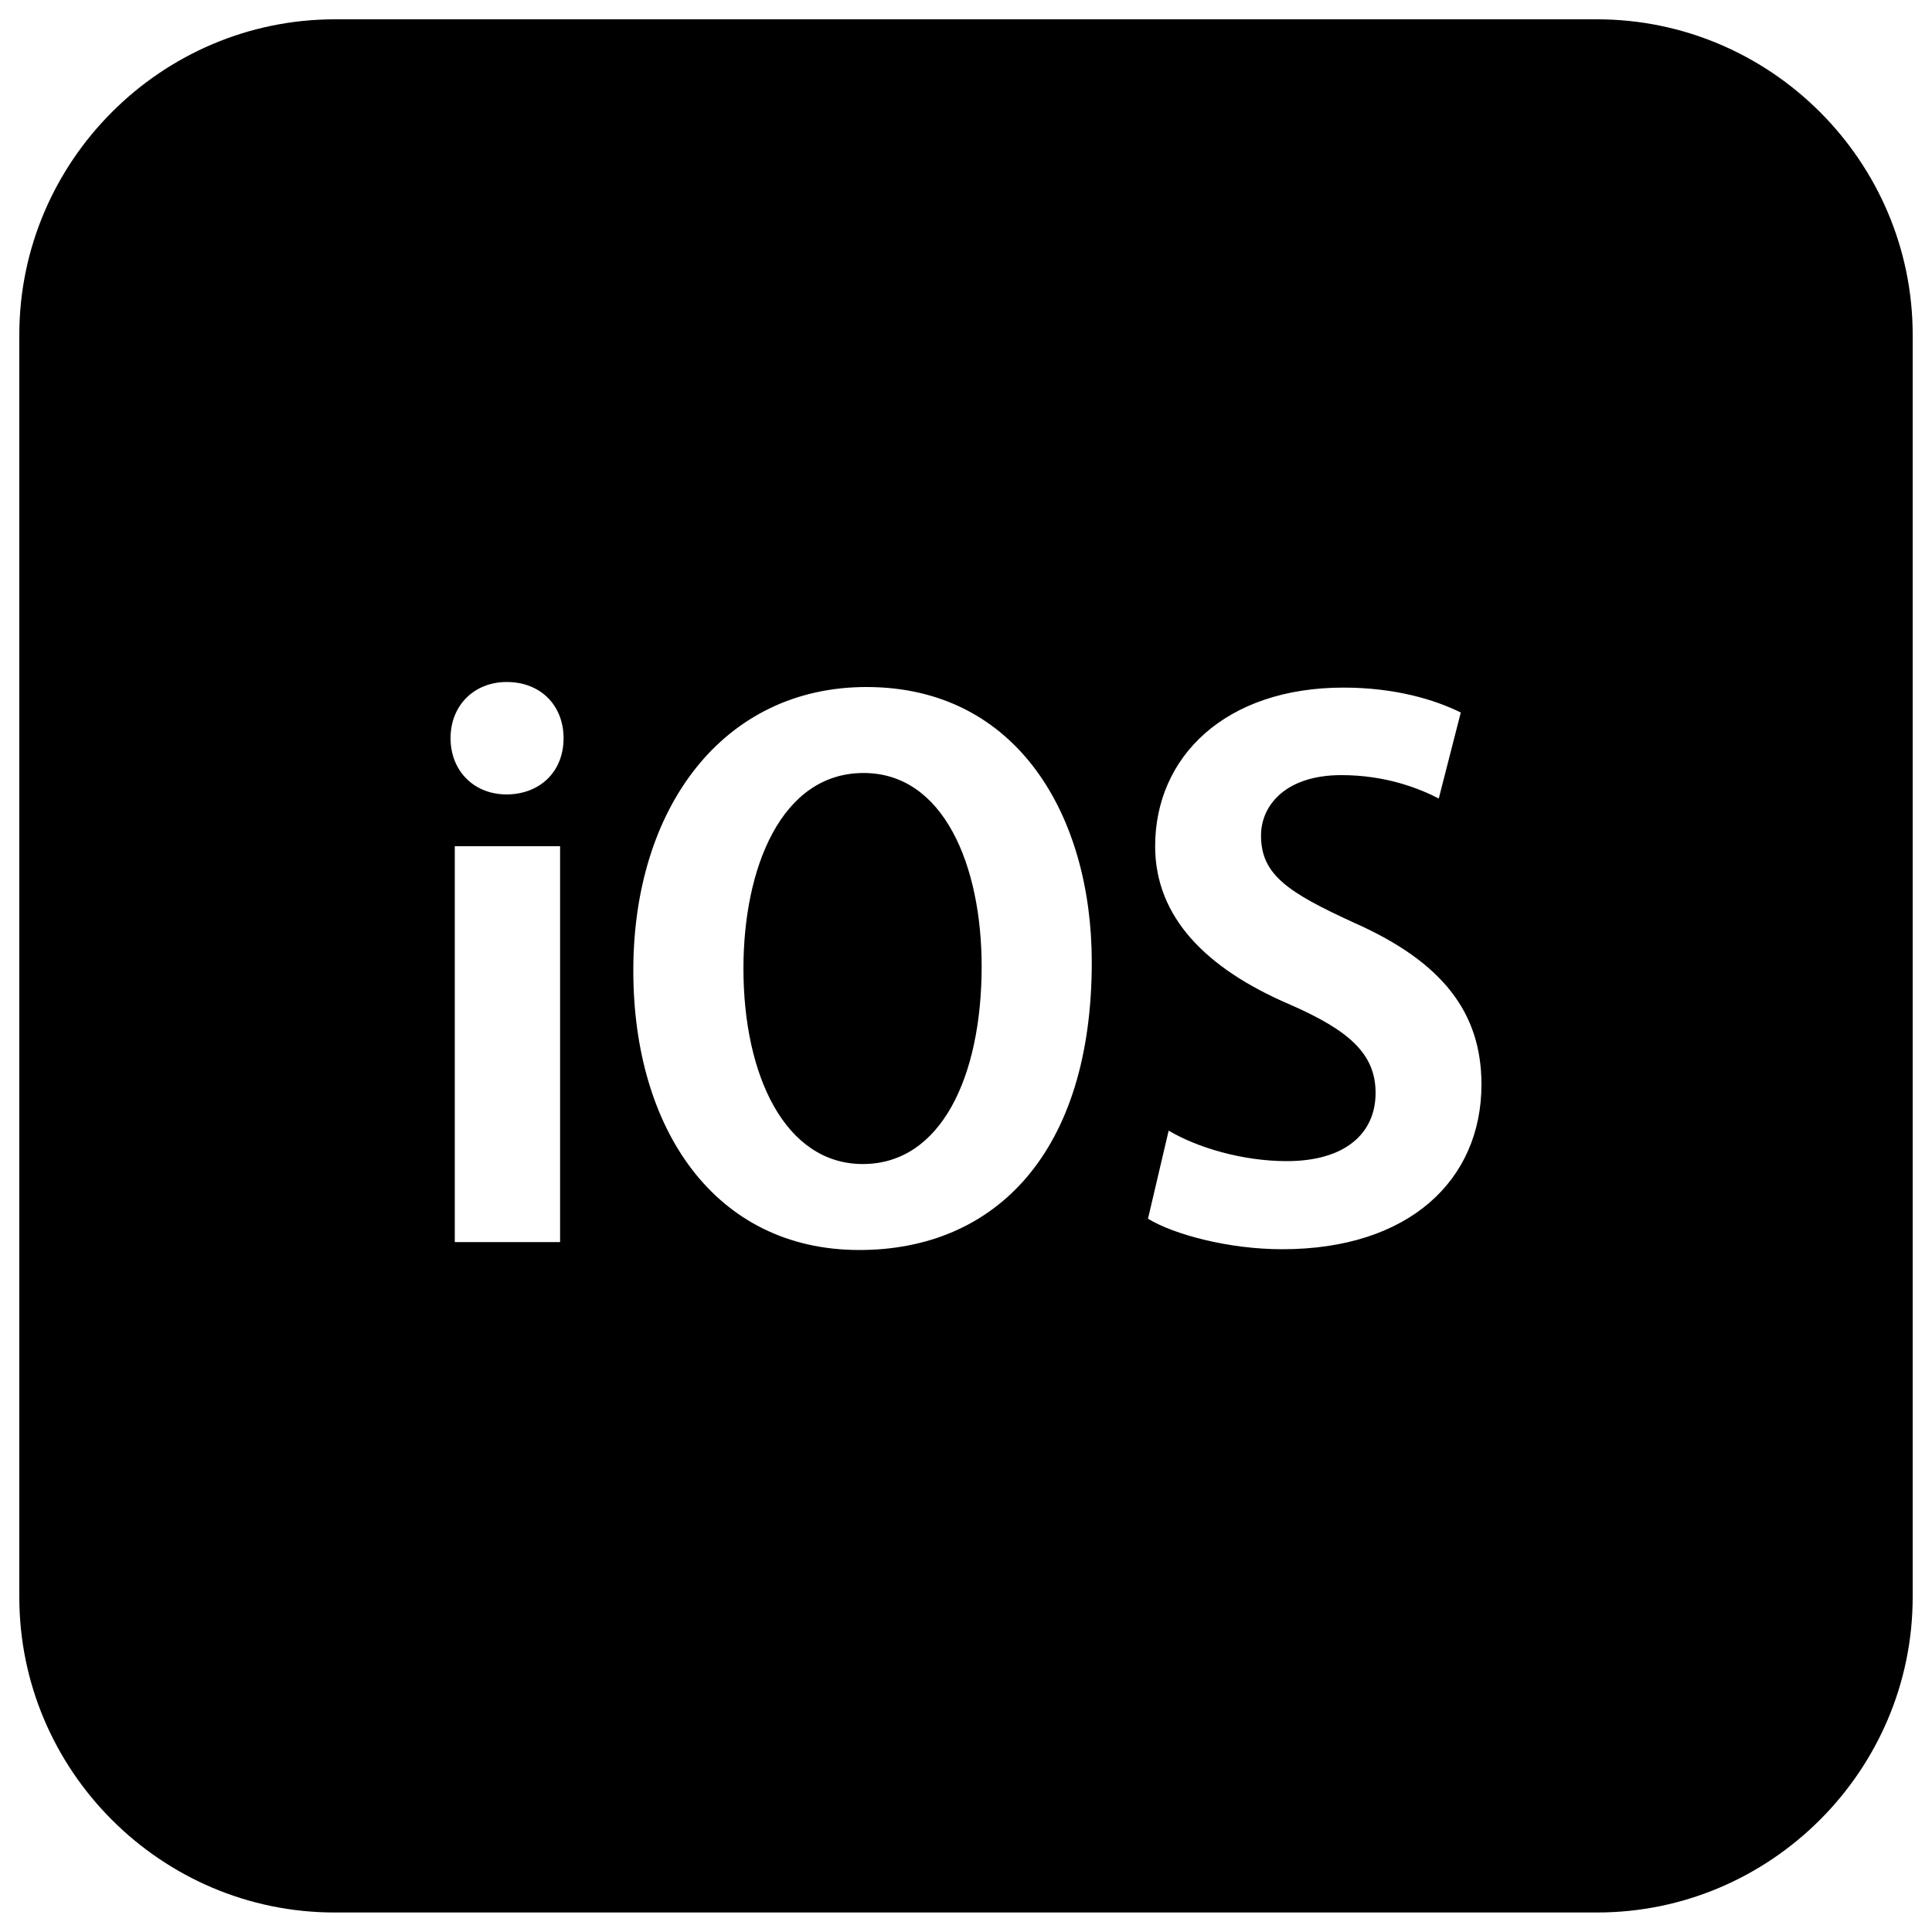 <?xml version="1.0" encoding="utf-8"?>
<!-- Svg Vector Icons : http://www.onlinewebfonts.com/icon -->
<!DOCTYPE svg PUBLIC "-//W3C//DTD SVG 1.1//EN" "http://www.w3.org/Graphics/SVG/1.1/DTD/svg11.dtd">
<svg version="1.1" xmlns="http://www.w3.org/2000/svg" xmlns:xlink="http://www.w3.org/1999/xlink" x="0px" y="0px" viewBox="0 0 1000 1000" enable-background="new 0 0 1000 1000" xml:space="preserve">
<g><g id="_x33_e91140ac1bfb9903b91c1b0ca08a1f6"><path d="M508.1,500.2c0,57-21,102.3-61.5,102.3c-40.1,0-61.8-45.6-61.8-101.2c0-51.9,19.5-101.2,62.2-101.2C488.6,400.1,508.1,448.3,508.1,500.2z M990,173.3v653.3c0,89.8-73.5,163.3-163.3,163.3H173.3C83.5,990,10,916.5,10,826.7V173.3C10,83.5,83.5,10,173.3,10h653.3C916.5,10,990,83.5,990,173.3z M289.9,438h-54.5v204.9h54.5V438z M291.7,382.1c0-16.9-11.8-29.1-29.4-29.1c-16.9,0-29.1,12.1-29.1,29.1c0,16.6,11.8,29.1,29.1,29.1C279.2,411.1,291.7,399.7,291.7,382.1z M565.1,498c0-75.4-38.3-142.4-116.6-142.4c-74,0-120.7,62.2-120.7,146.8c0,82,42.3,144.6,117,144.6C515.1,647,565.1,596.6,565.1,498z M766.8,561.3c0-37.2-20.2-63.3-65.5-83.5c-34.6-15.8-48.6-25-48.6-45.3c0-15.8,12.9-31.3,41.6-31.3c23.2,0,40.5,7,50.4,12.1l11.4-44.5c-13.3-6.6-33.9-12.9-60.7-12.9c-61.1,0-97.5,35.7-97.5,82.1c0,36.8,26.5,63.3,69.2,81.7c31.3,13.6,44.9,25.8,44.9,46c0,21-15.8,35.3-46,35.3c-22.8,0-46.4-7-61.1-15.8l-10.7,45.6c13.2,8.1,41.6,15.8,69.5,15.8C729.6,646.6,766.8,610.6,766.8,561.3z"/></g></g>
</svg>
